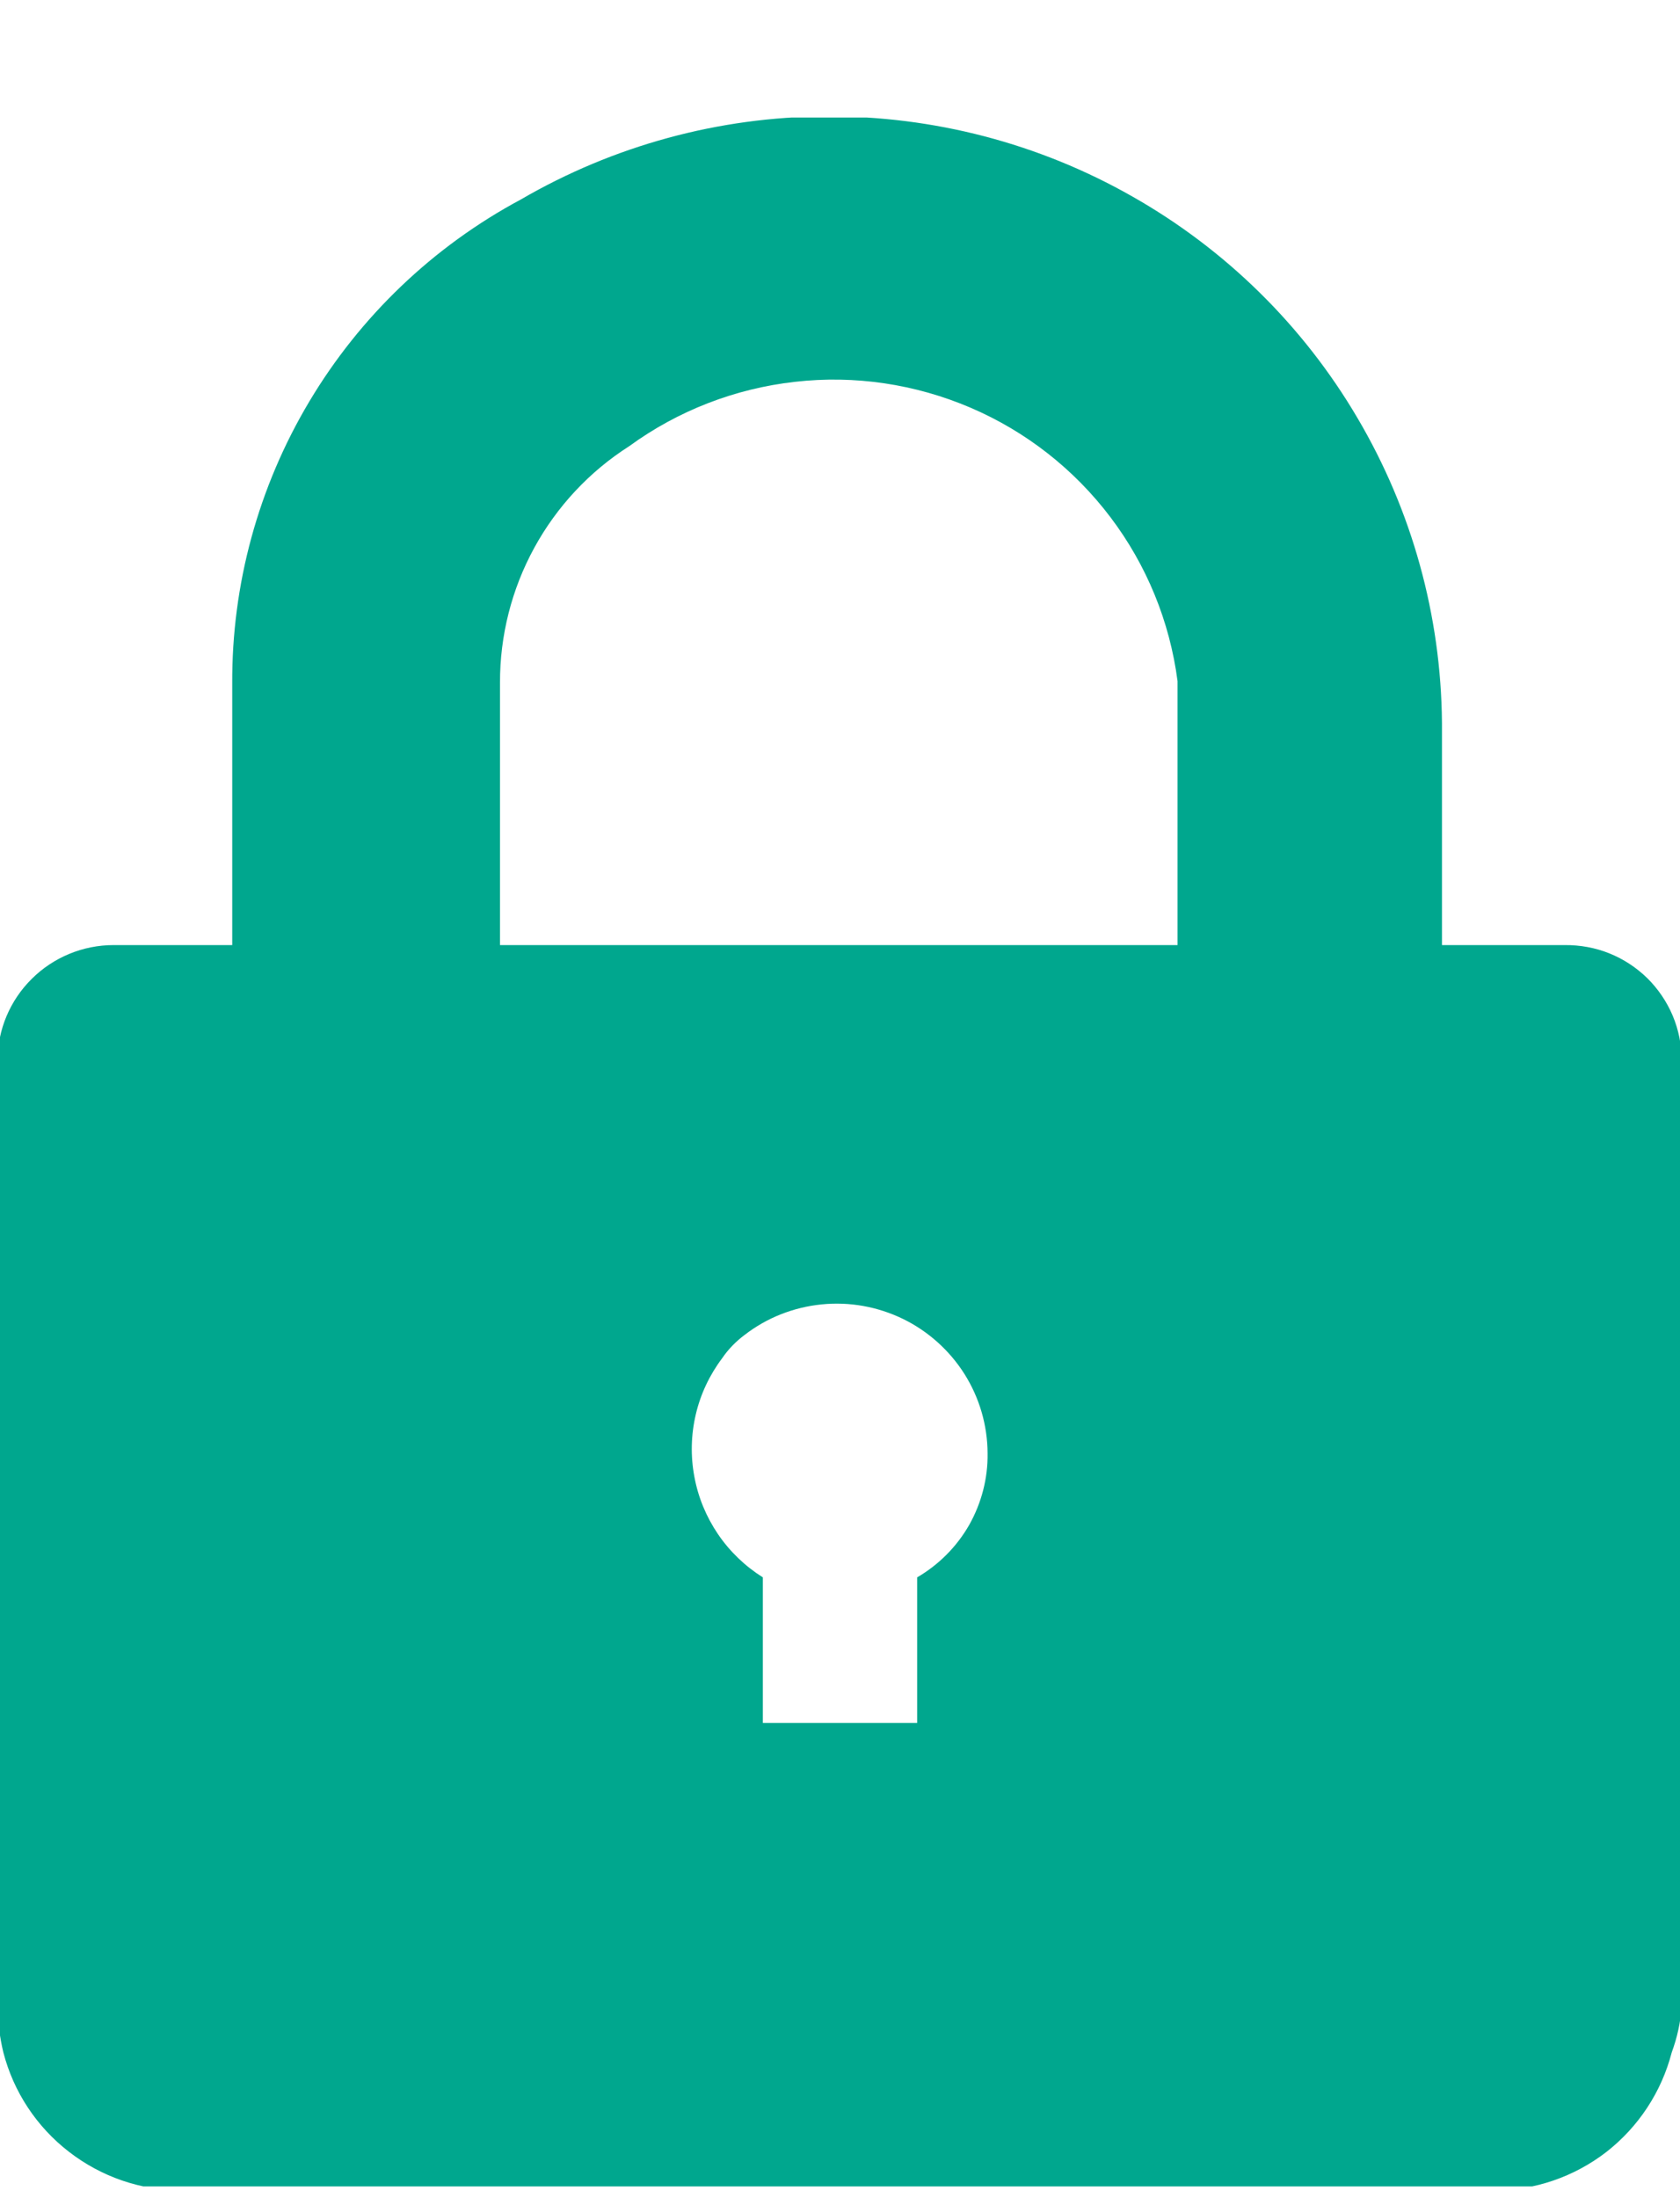 <svg width="13" height="17" viewBox="0 0 13 17" fill="none" xmlns="http://www.w3.org/2000/svg">
<g clip-path="url(#clip0_1316_12653)">
<path d="M12.108 7.309H11.158V5.588C11.151 4.76 10.926 3.948 10.505 3.234C10.085 2.519 9.483 1.928 8.761 1.519C8.04 1.109 7.223 0.896 6.392 0.9C5.562 0.904 4.747 1.126 4.03 1.543C3.352 1.906 2.786 2.447 2.393 3.106C1.999 3.766 1.793 4.52 1.797 5.287V7.309H0.879C0.642 7.309 0.414 7.403 0.246 7.57C0.078 7.736 -0.018 7.962 -0.019 8.199V15.521C-0.017 15.639 -0.002 15.757 0.026 15.873C0.105 16.178 0.283 16.448 0.533 16.641C0.783 16.835 1.089 16.94 1.405 16.941H11.556C11.873 16.941 12.18 16.836 12.43 16.643C12.679 16.449 12.857 16.178 12.936 15.873C12.978 15.759 13.004 15.641 13.013 15.521V8.199C13.013 8.081 12.989 7.964 12.944 7.856C12.898 7.747 12.831 7.648 12.747 7.565C12.663 7.483 12.563 7.417 12.453 7.373C12.344 7.329 12.226 7.308 12.108 7.309ZM7.097 12.199V13.325H5.903V12.199C5.766 12.113 5.647 11.999 5.556 11.865C5.465 11.731 5.402 11.579 5.373 11.42C5.343 11.26 5.347 11.097 5.384 10.939C5.421 10.781 5.491 10.633 5.589 10.503C5.636 10.434 5.695 10.374 5.762 10.324C5.934 10.191 6.14 10.11 6.357 10.088C6.573 10.066 6.791 10.105 6.987 10.2C7.182 10.295 7.347 10.443 7.463 10.626C7.579 10.81 7.641 11.022 7.642 11.239C7.645 11.433 7.595 11.624 7.5 11.793C7.404 11.961 7.265 12.101 7.097 12.199ZM9.112 7.309H3.869V5.281C3.868 4.916 3.959 4.557 4.134 4.237C4.309 3.917 4.562 3.646 4.87 3.45C5.246 3.176 5.688 3.005 6.151 2.953C6.614 2.9 7.082 2.97 7.51 3.153C7.938 3.336 8.311 3.628 8.592 3.999C8.873 4.37 9.052 4.807 9.112 5.268V7.309Z" fill="#00A78E"/>
</g>
<defs>
<clipPath id="clip0_1316_12653">
<rect width="13" height="16" fill="white" transform="translate(0 0.909)"/>
</clipPath>
</defs>
</svg>
